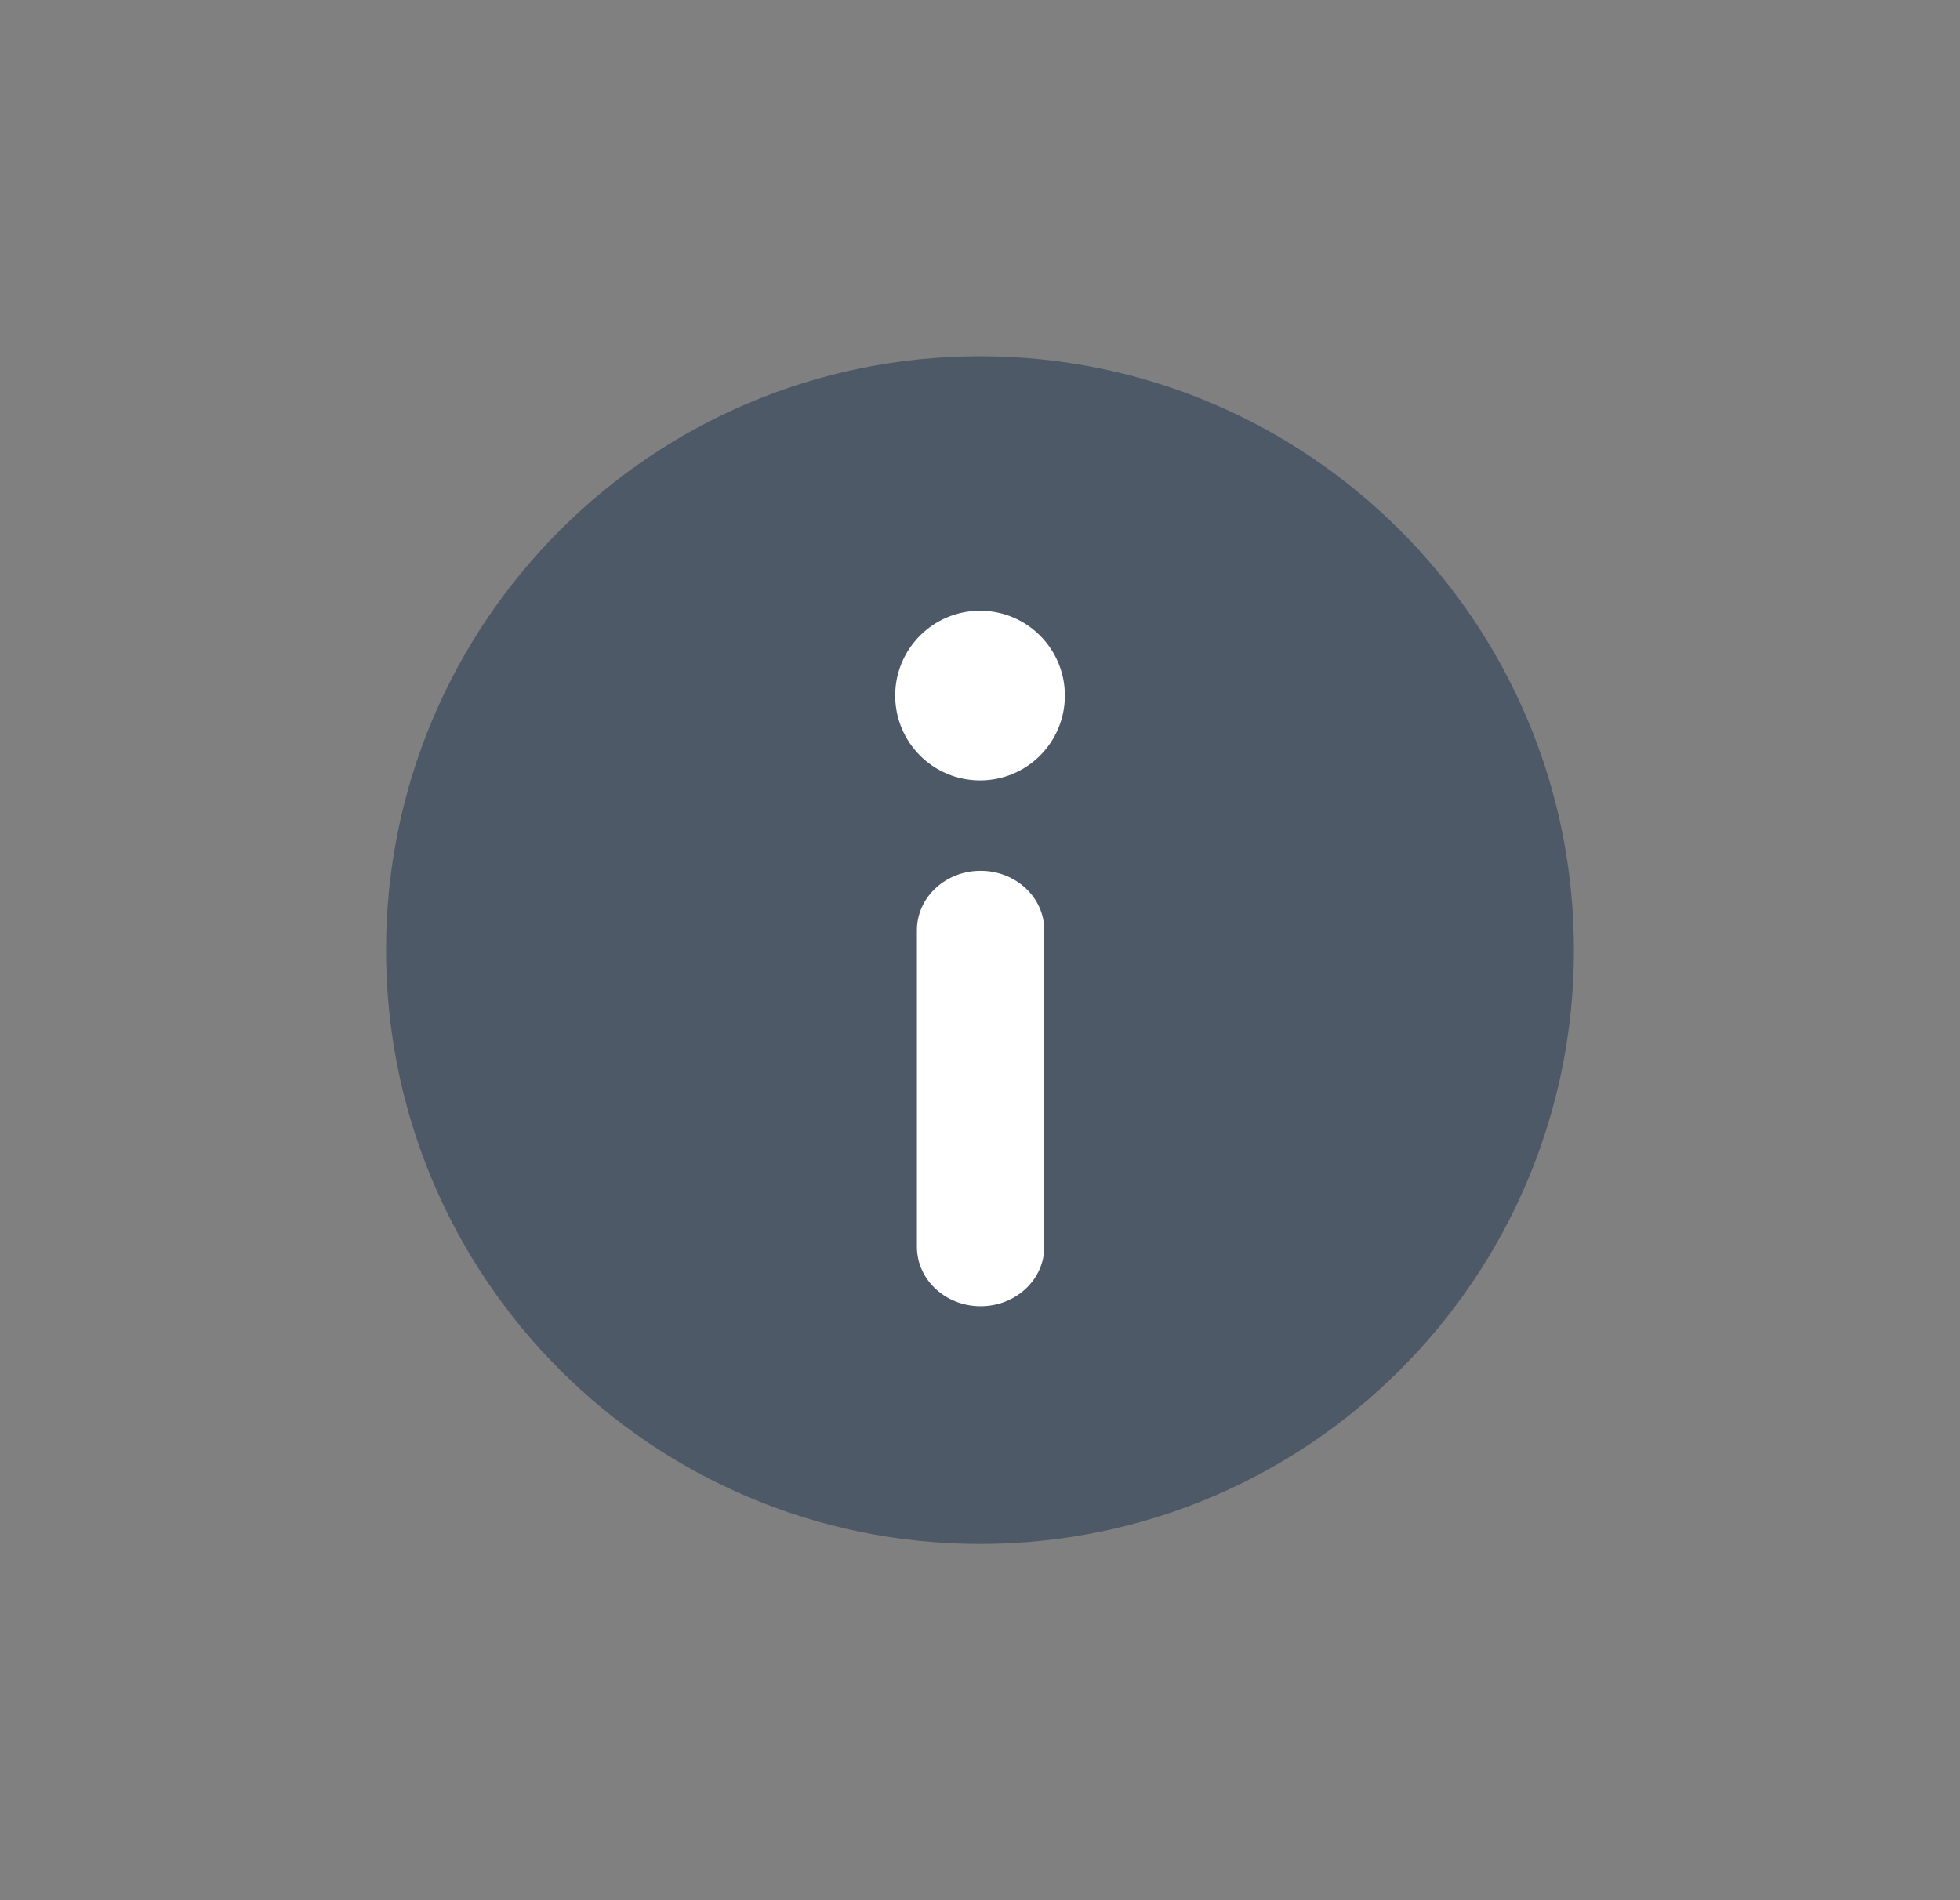 <svg width="33" height="32" viewBox="0 0 33 32" fill="none" xmlns="http://www.w3.org/2000/svg">
<rect x="0" y="0" width="33" height="32" fill="#808080" stroke="none"/>
<g id="ic/16/info">
<g id="Group 550">
<path id="Ellipse 75" d="M26.5 16C26.5 21.523 22.023 26 16.5 26C10.977 26 6.5 21.523 6.5 16C6.5 10.477 10.977 6 16.5 6C22.023 6 26.5 10.477 26.5 16Z" fill="#4E5968"/>
<g id="Group 8178">
<path id="Ellipse 76" d="M17.929 11.714C17.929 12.503 17.29 13.142 16.501 13.142C15.712 13.142 15.072 12.503 15.072 11.714C15.072 10.925 15.712 10.285 16.501 10.285C17.29 10.285 17.929 10.925 17.929 11.714Z" fill="white"/>
<path id="Vector 30 (Stroke)" fill-rule="evenodd" clip-rule="evenodd" d="M16.51 14.664C17.102 14.664 17.582 15.112 17.582 15.664V20.997C17.582 21.55 17.102 21.997 16.51 21.997C15.918 21.997 15.438 21.55 15.438 20.997V15.664C15.438 15.112 15.918 14.664 16.51 14.664Z" fill="white"/>
</g>
</g>
</g>
</svg>
